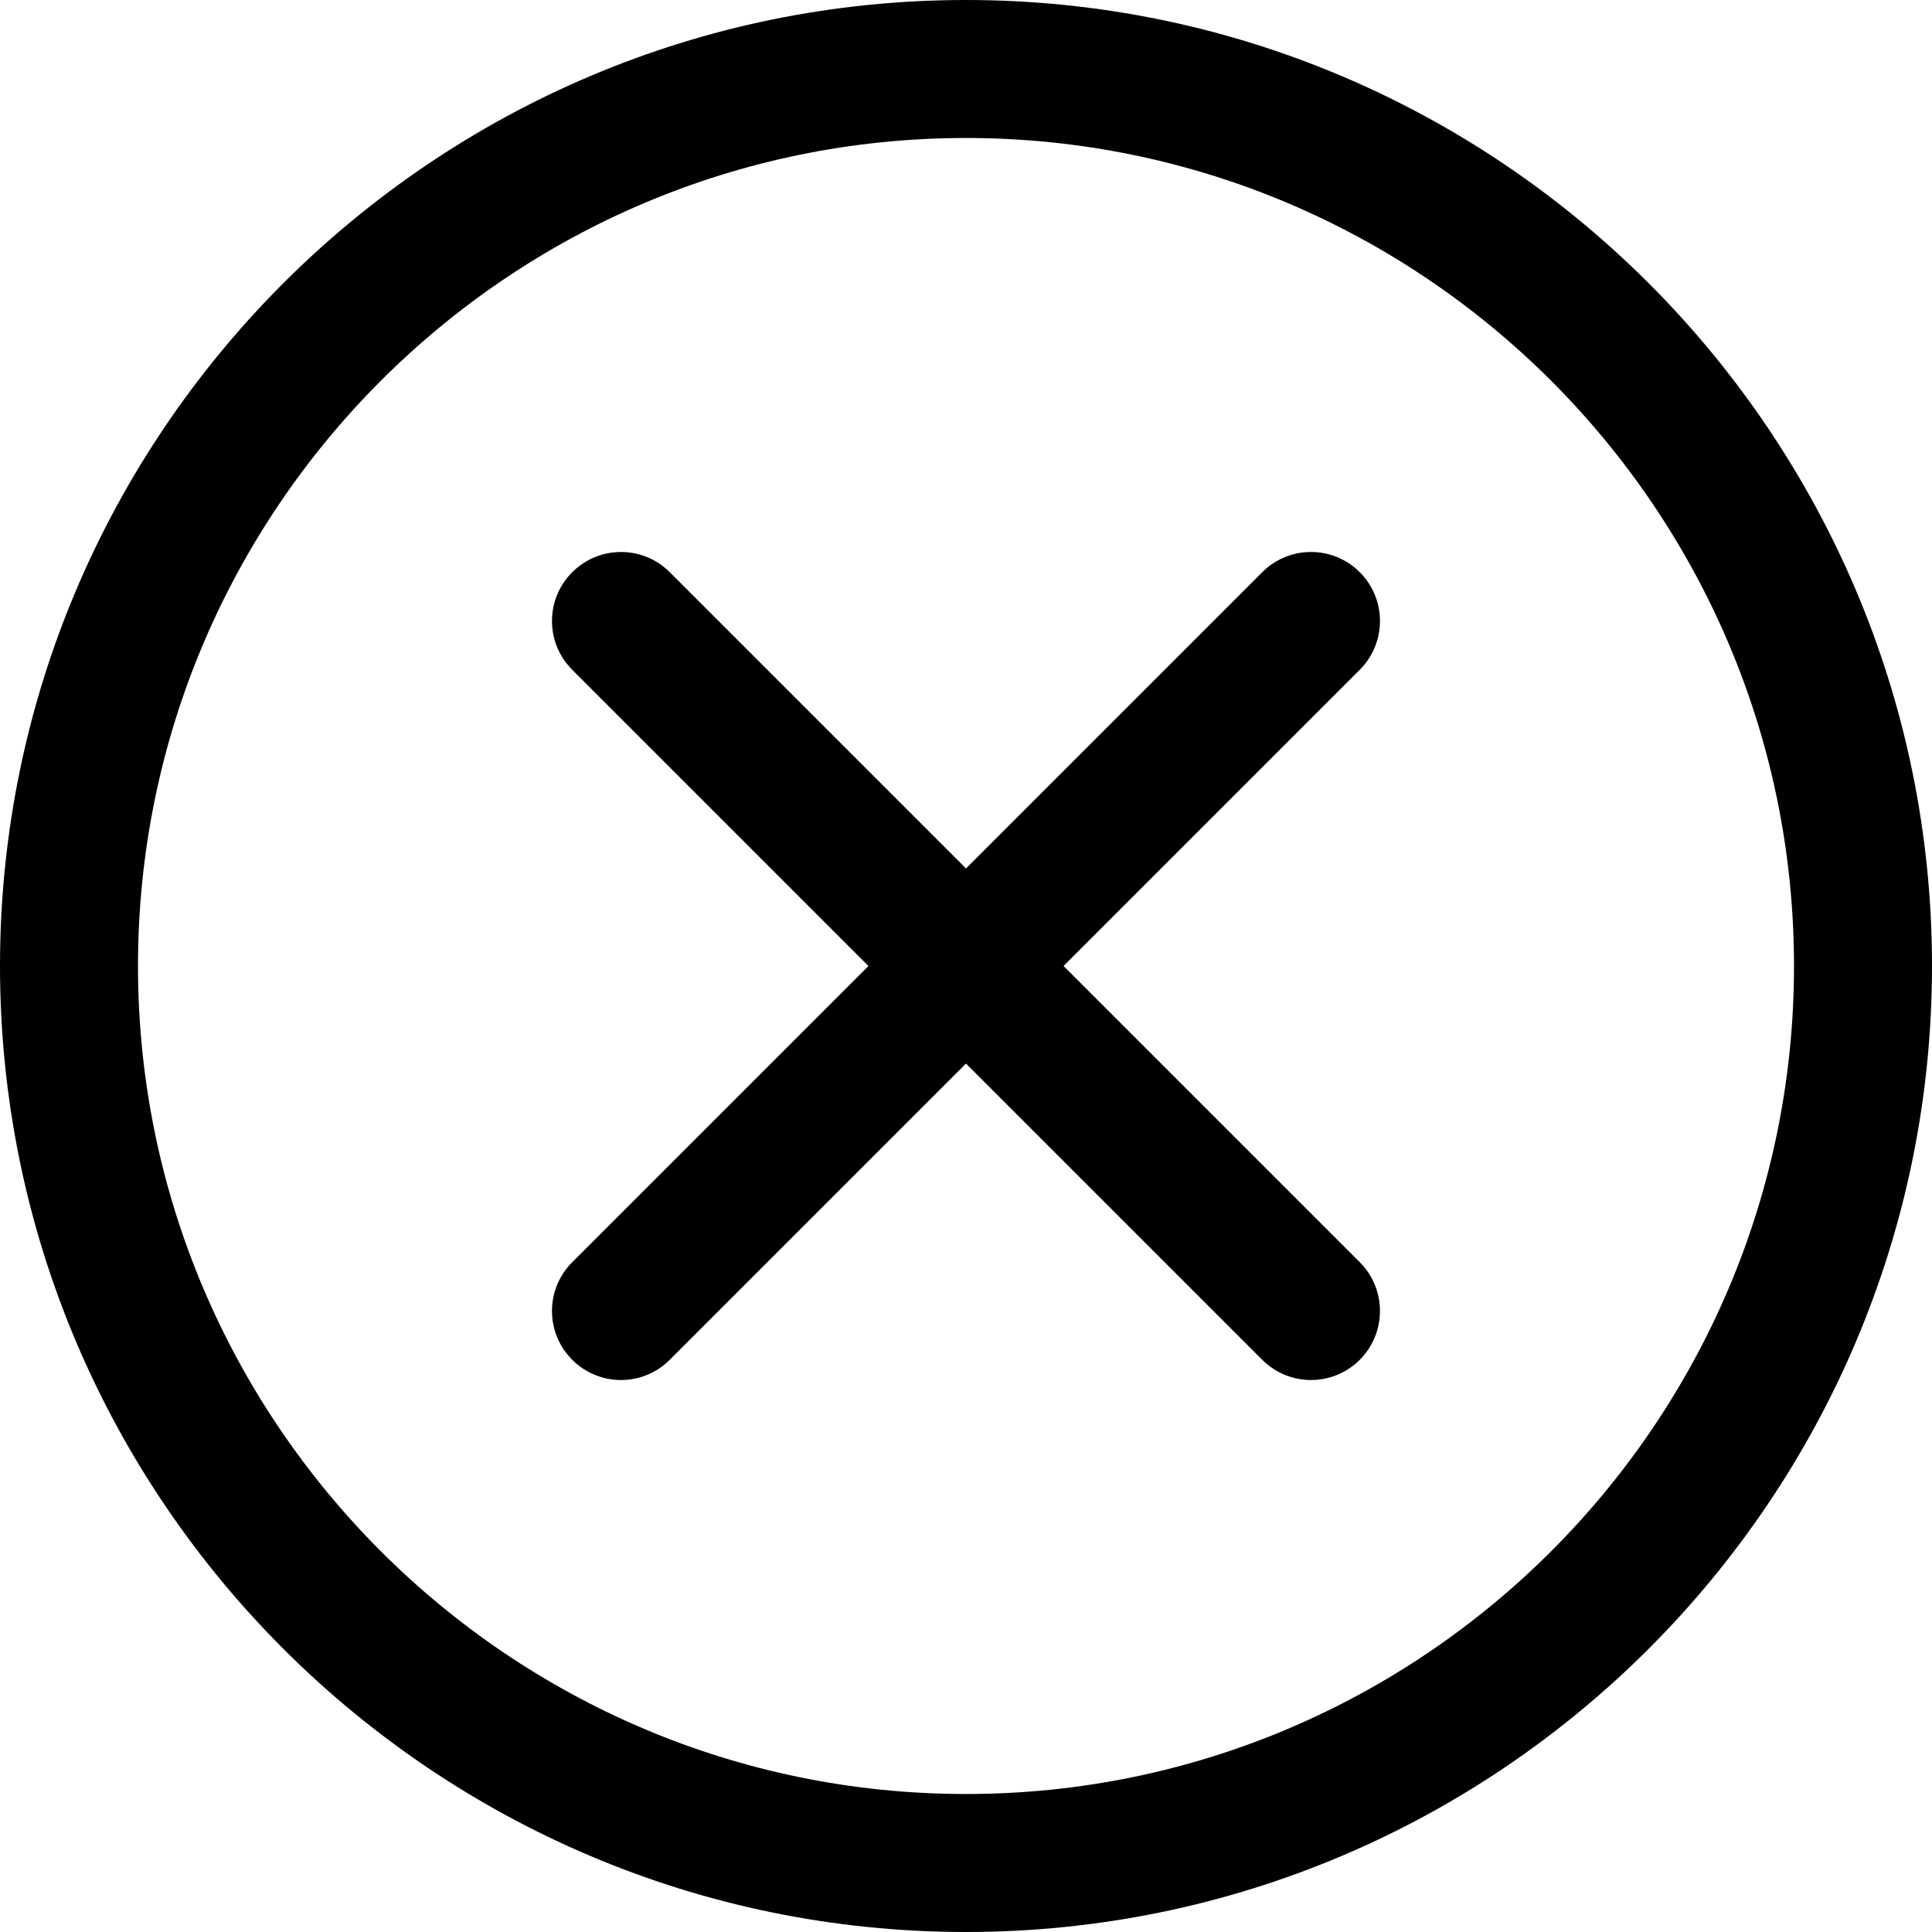 <svg width="33" height="33" viewBox="0 0 33 33" fill="none" xmlns="http://www.w3.org/2000/svg">
<path d="M16.5 33C7.402 33 0 25.598 0 16.5C0 7.402 7.402 0 16.5 0C25.598 0 33 7.402 33 16.5C33 25.598 25.598 33 16.5 33ZM16.5 2.357C8.702 2.357 2.357 8.702 2.357 16.5C2.357 24.298 8.702 30.643 16.5 30.643C24.298 30.643 30.643 24.298 30.643 16.5C30.643 8.702 24.298 2.357 16.5 2.357Z" fill="black"/>
<path d="M22.393 23.572C22.091 23.572 21.79 23.456 21.56 23.226L9.774 11.44C9.313 10.98 9.313 10.234 9.774 9.774C10.234 9.314 10.98 9.313 11.44 9.774L23.226 21.56C23.686 22.02 23.686 22.766 23.226 23.226C22.996 23.456 22.695 23.572 22.393 23.572Z" fill="black"/>
<path d="M10.607 23.572C10.305 23.572 10.004 23.456 9.774 23.226C9.313 22.766 9.313 22.02 9.774 21.56L21.56 9.774C22.02 9.313 22.766 9.313 23.226 9.774C23.686 10.234 23.686 10.98 23.226 11.44L11.44 23.226C11.21 23.456 10.909 23.572 10.607 23.572Z" fill="black"/>
</svg>

